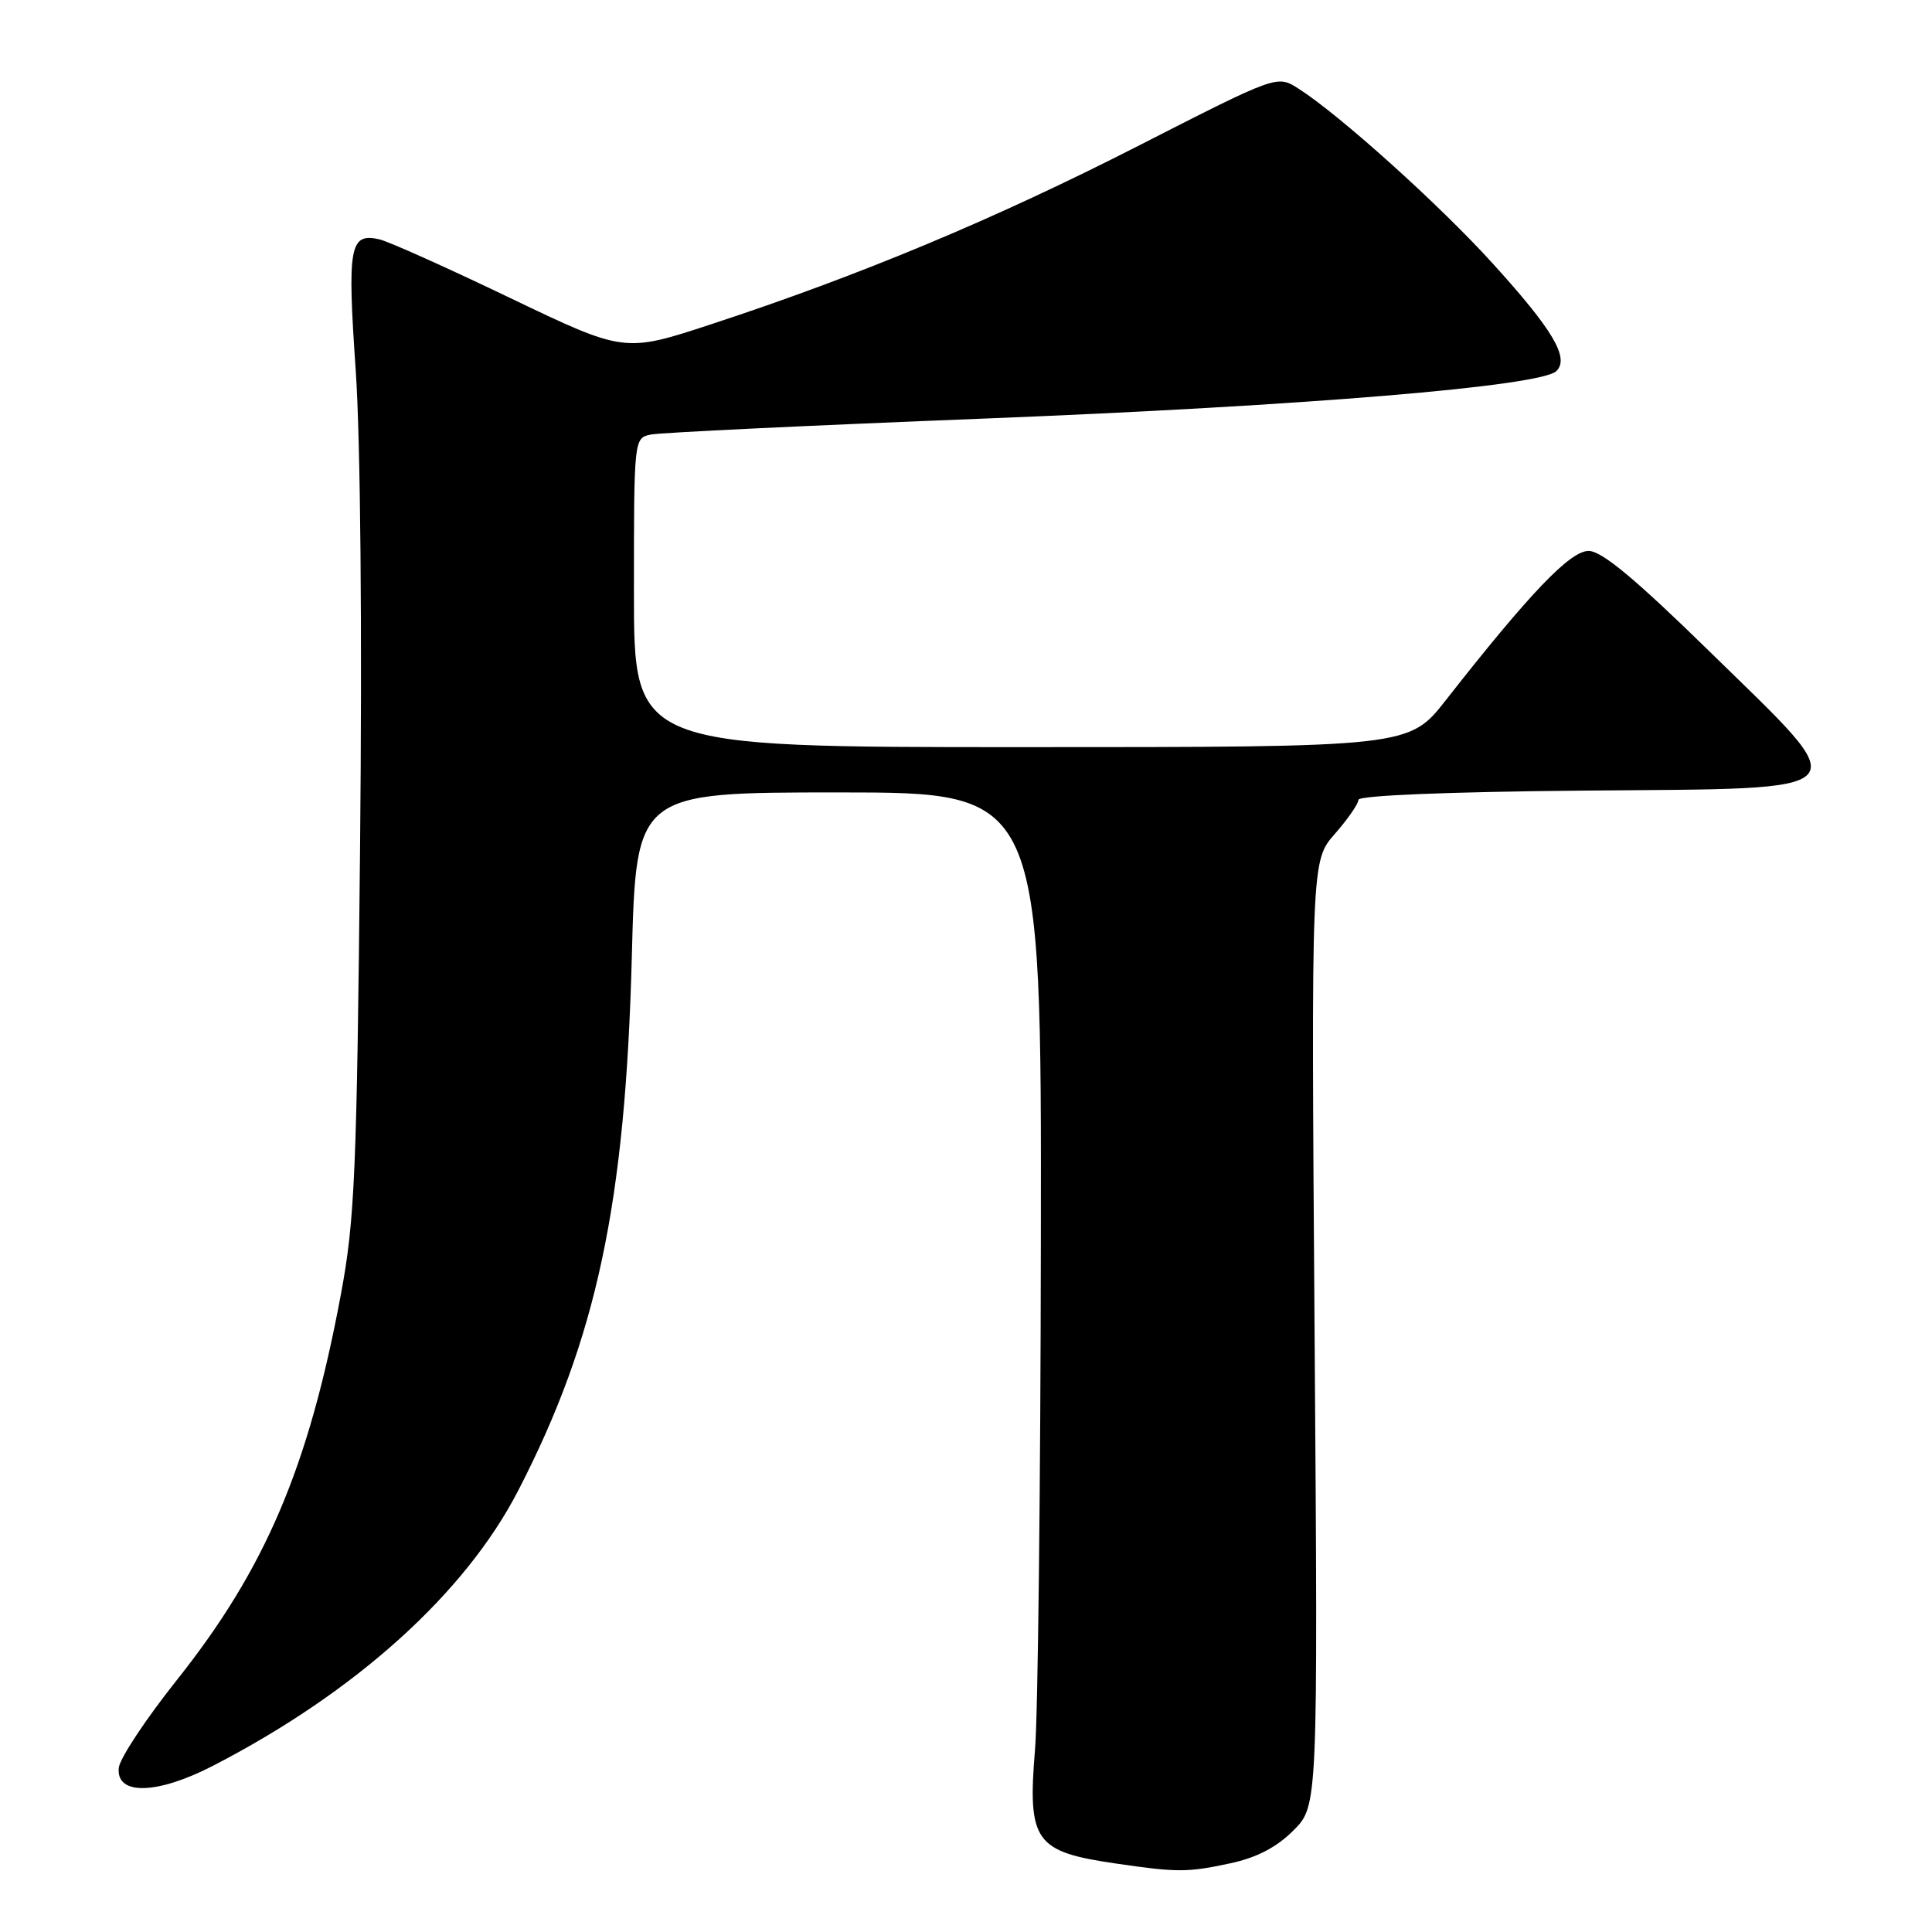 <?xml version="1.0" encoding="UTF-8" standalone="no"?>
<!DOCTYPE svg PUBLIC "-//W3C//DTD SVG 1.1//EN" "http://www.w3.org/Graphics/SVG/1.1/DTD/svg11.dtd" >
<svg xmlns="http://www.w3.org/2000/svg" xmlns:xlink="http://www.w3.org/1999/xlink" version="1.1" viewBox="0 0 256 256">
 <g >
 <path fill="currentColor"
d=" M 163.01 246.90 C 166.52 246.15 169.15 244.78 171.38 242.55 C 174.64 239.29 174.64 239.29 174.19 176.68 C 173.74 114.07 173.74 114.07 176.87 110.50 C 178.59 108.54 180.00 106.50 180.00 105.98 C 180.00 105.41 191.81 104.92 209.75 104.76 C 247.16 104.43 246.16 105.53 226.54 86.34 C 216.68 76.70 212.24 73.00 210.50 73.00 C 208.04 73.00 202.71 78.58 191.60 92.75 C 186.70 99.00 186.70 99.00 135.35 99.00 C 84.00 99.00 84.00 99.00 84.00 78.52 C 84.00 58.08 84.00 58.04 86.25 57.58 C 87.49 57.32 107.40 56.37 130.50 55.46 C 172.95 53.78 204.22 51.18 206.24 49.16 C 207.98 47.42 205.77 43.70 197.79 34.91 C 190.72 27.11 177.45 15.17 172.02 11.72 C 169.22 9.94 169.22 9.94 150.86 19.31 C 131.82 29.03 113.96 36.49 94.22 42.97 C 82.73 46.74 82.73 46.74 67.61 39.49 C 59.30 35.50 51.50 32.00 50.29 31.72 C 46.33 30.80 46.00 32.63 47.13 48.99 C 47.77 58.24 48.00 83.46 47.71 112.42 C 47.28 155.41 47.01 161.67 45.17 171.51 C 40.89 194.43 35.17 207.87 23.38 222.68 C 19.31 227.80 15.87 233.00 15.74 234.24 C 15.35 237.94 20.83 237.81 28.31 233.93 C 47.19 224.17 61.65 211.11 68.67 197.50 C 79.06 177.36 82.87 159.48 83.72 126.75 C 84.29 105.00 84.29 105.00 111.15 105.00 C 138.00 105.00 138.00 105.00 137.92 164.25 C 137.88 196.84 137.53 227.22 137.15 231.76 C 136.14 243.98 137.10 245.35 147.75 246.91 C 156.01 248.12 157.33 248.12 163.01 246.90 Z "/>
</g>
</svg>